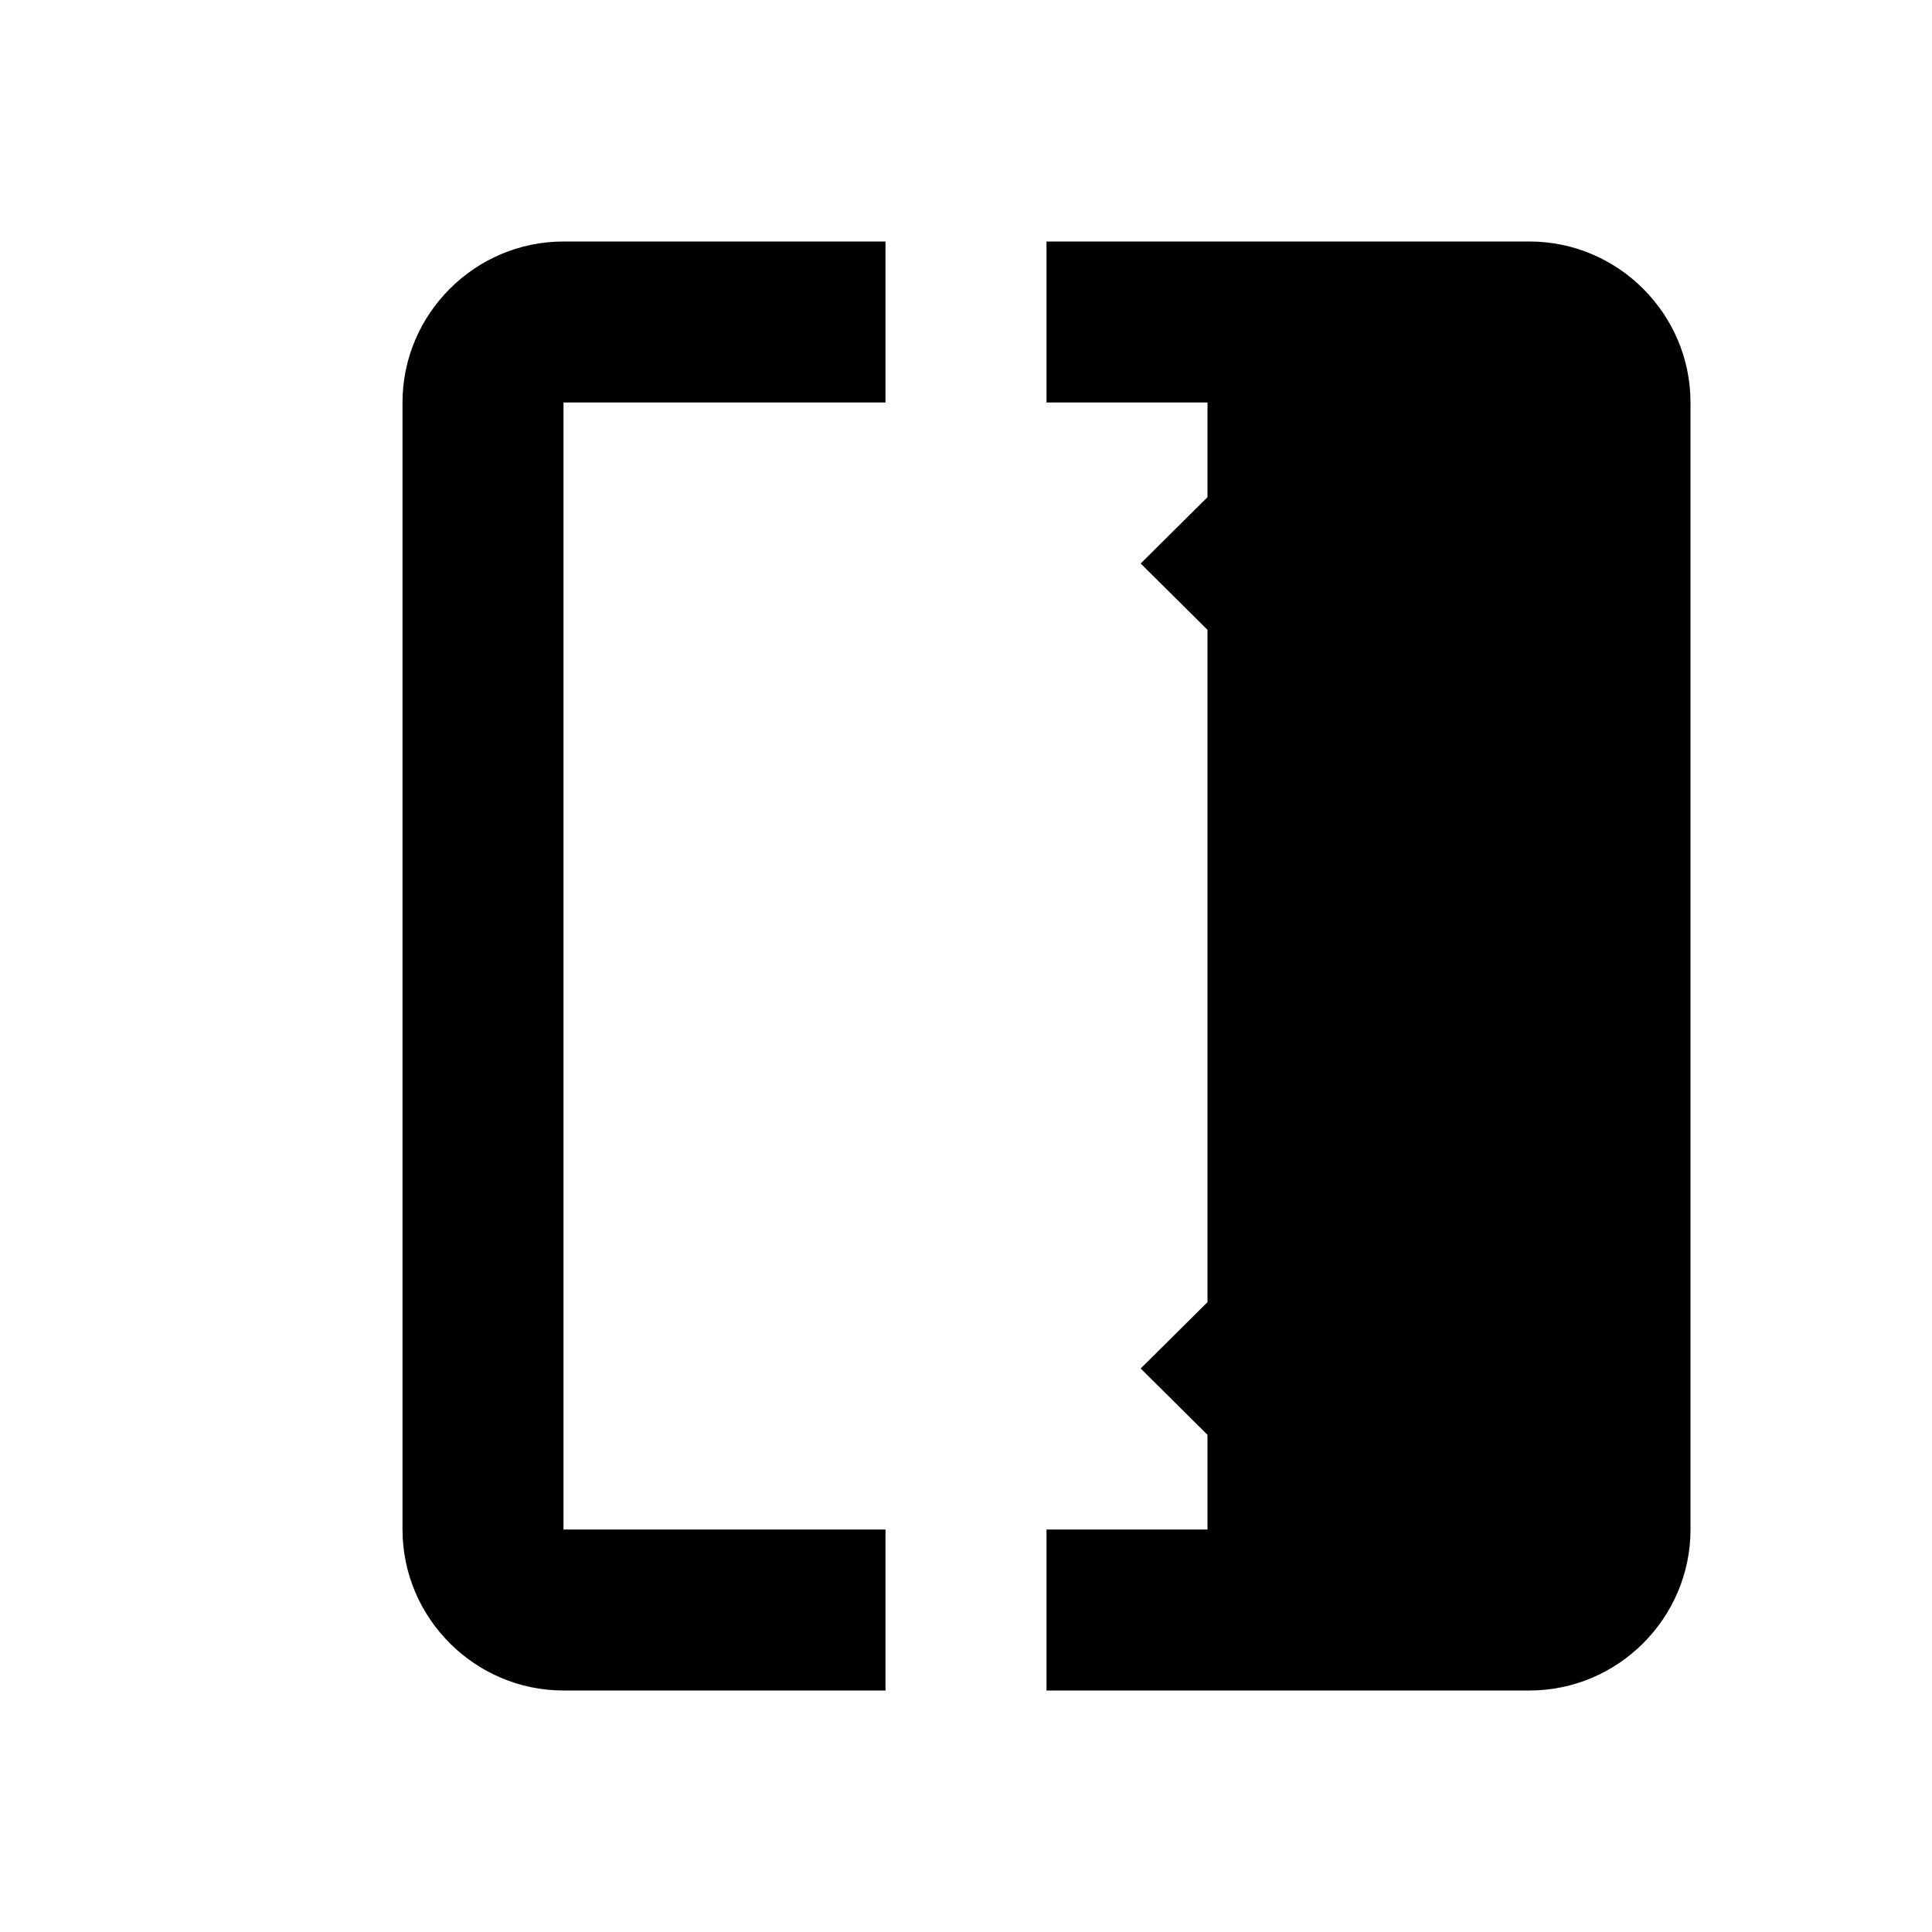 <svg width="24" height="24" viewBox="0 0 24 24" fill="none" xmlns="http://www.w3.org/2000/svg">
  <path d="M17 7L15.59 5.59L14.17 7L15.59 8.41L17 7ZM17 17L15.59 15.59L14.17 17L15.59 18.41L17 17ZM7 3C5.9 3 5 3.9 5 5V19C5 20.1 5.9 21 7 21H11V19H7V5H11V3H7ZM13 3V5H15V19H13V21H19C20.1 21 21 20.1 21 19V5C21 3.9 20.1 3 19 3H13Z" fill="currentColor"/>
</svg>
